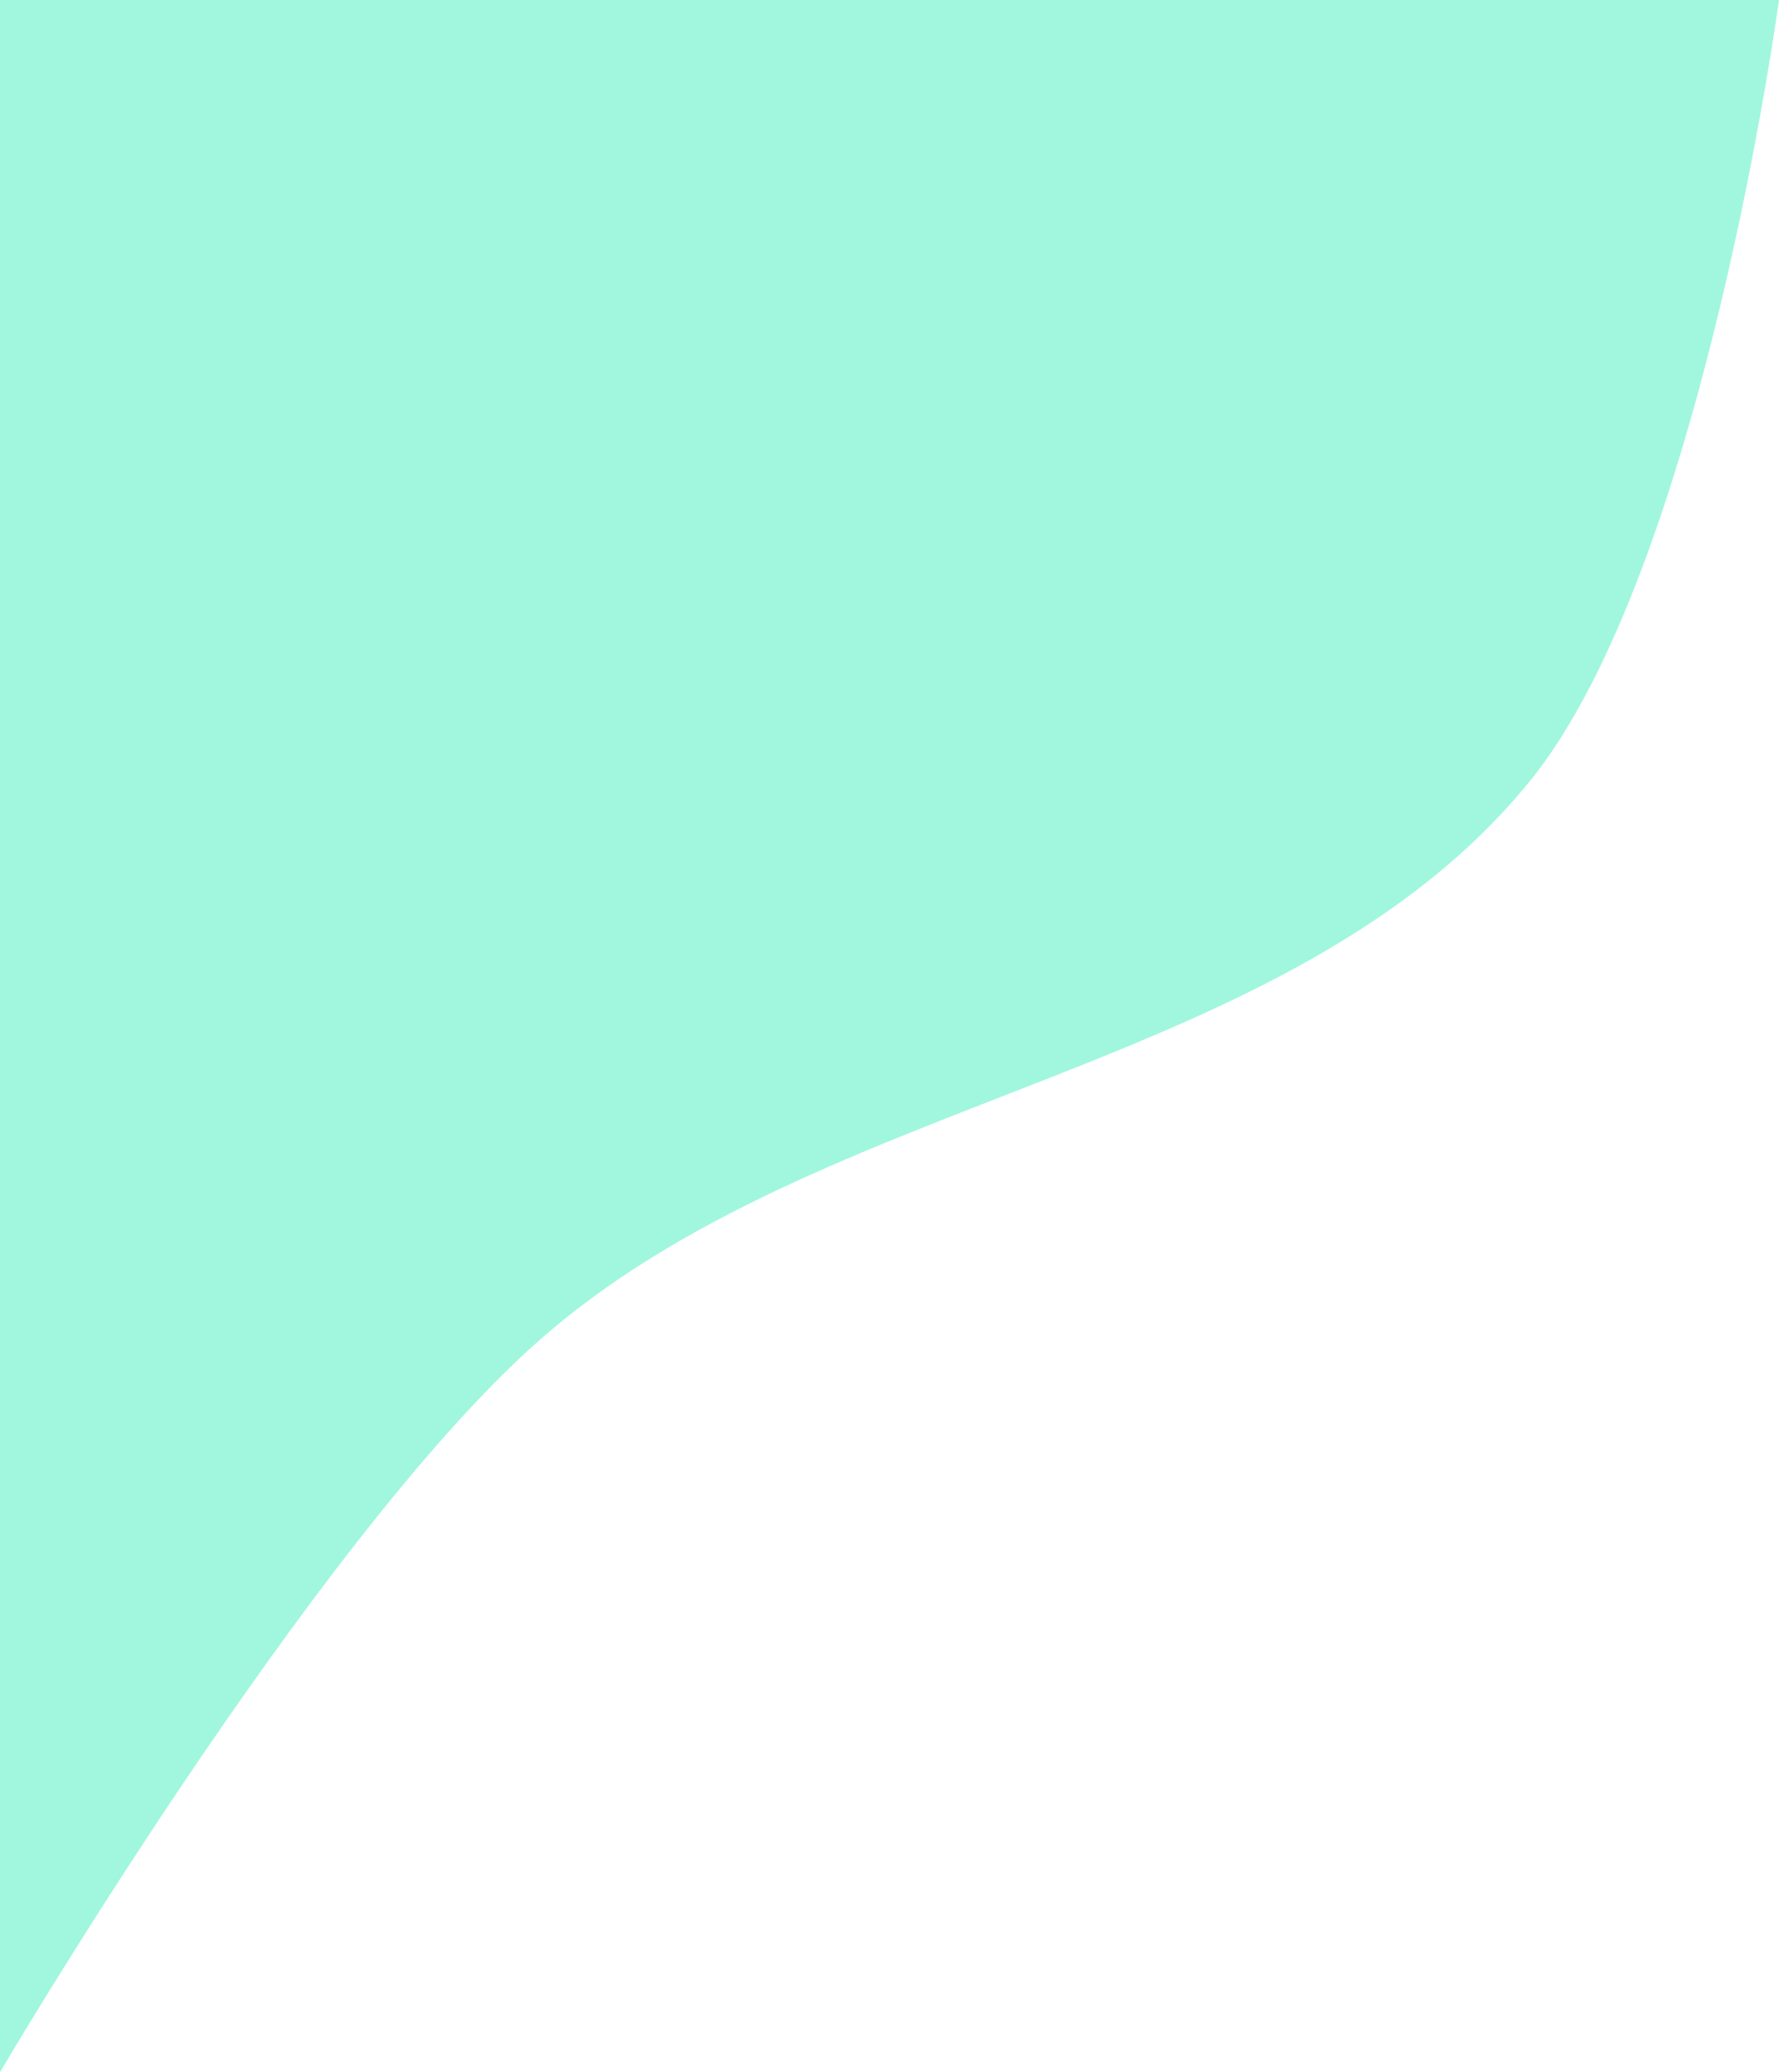 <?xml version="1.0" encoding="UTF-8" standalone="no"?>
<svg
   xmlns:dc="http://purl.org/dc/elements/1.1/"
   xmlns:cc="http://creativecommons.org/ns#"
   xmlns:rdf="http://www.w3.org/1999/02/22-rdf-syntax-ns#"
   xmlns:svg="http://www.w3.org/2000/svg"
   xmlns="http://www.w3.org/2000/svg"
   id="svg878"
   version="1.1"
   viewBox="0 0 122.238 142.346"
   height="142.346mm"
   width="122.238mm">
  <defs
     id="defs872" />
  <g
     transform="translate(117.059,-154.768)"
     id="layer1">
    <path
       id="path848"
       d="M -117.059,297.113 V 154.768 H 5.178 c 0,0 -5.281,39.106 -17.132,53.676 -16.463,20.24 -48.627,21.184 -68.154,38.487 -15.548,13.777 -36.952,50.183 -36.952,50.183 z"
       style="fill:#12ebac;fill-opacity:0.4;fill-rule:evenodd;stroke:none;stroke-width:0.265px;stroke-linecap:butt;stroke-linejoin:miter;stroke-opacity:1" />
  </g>
</svg>
